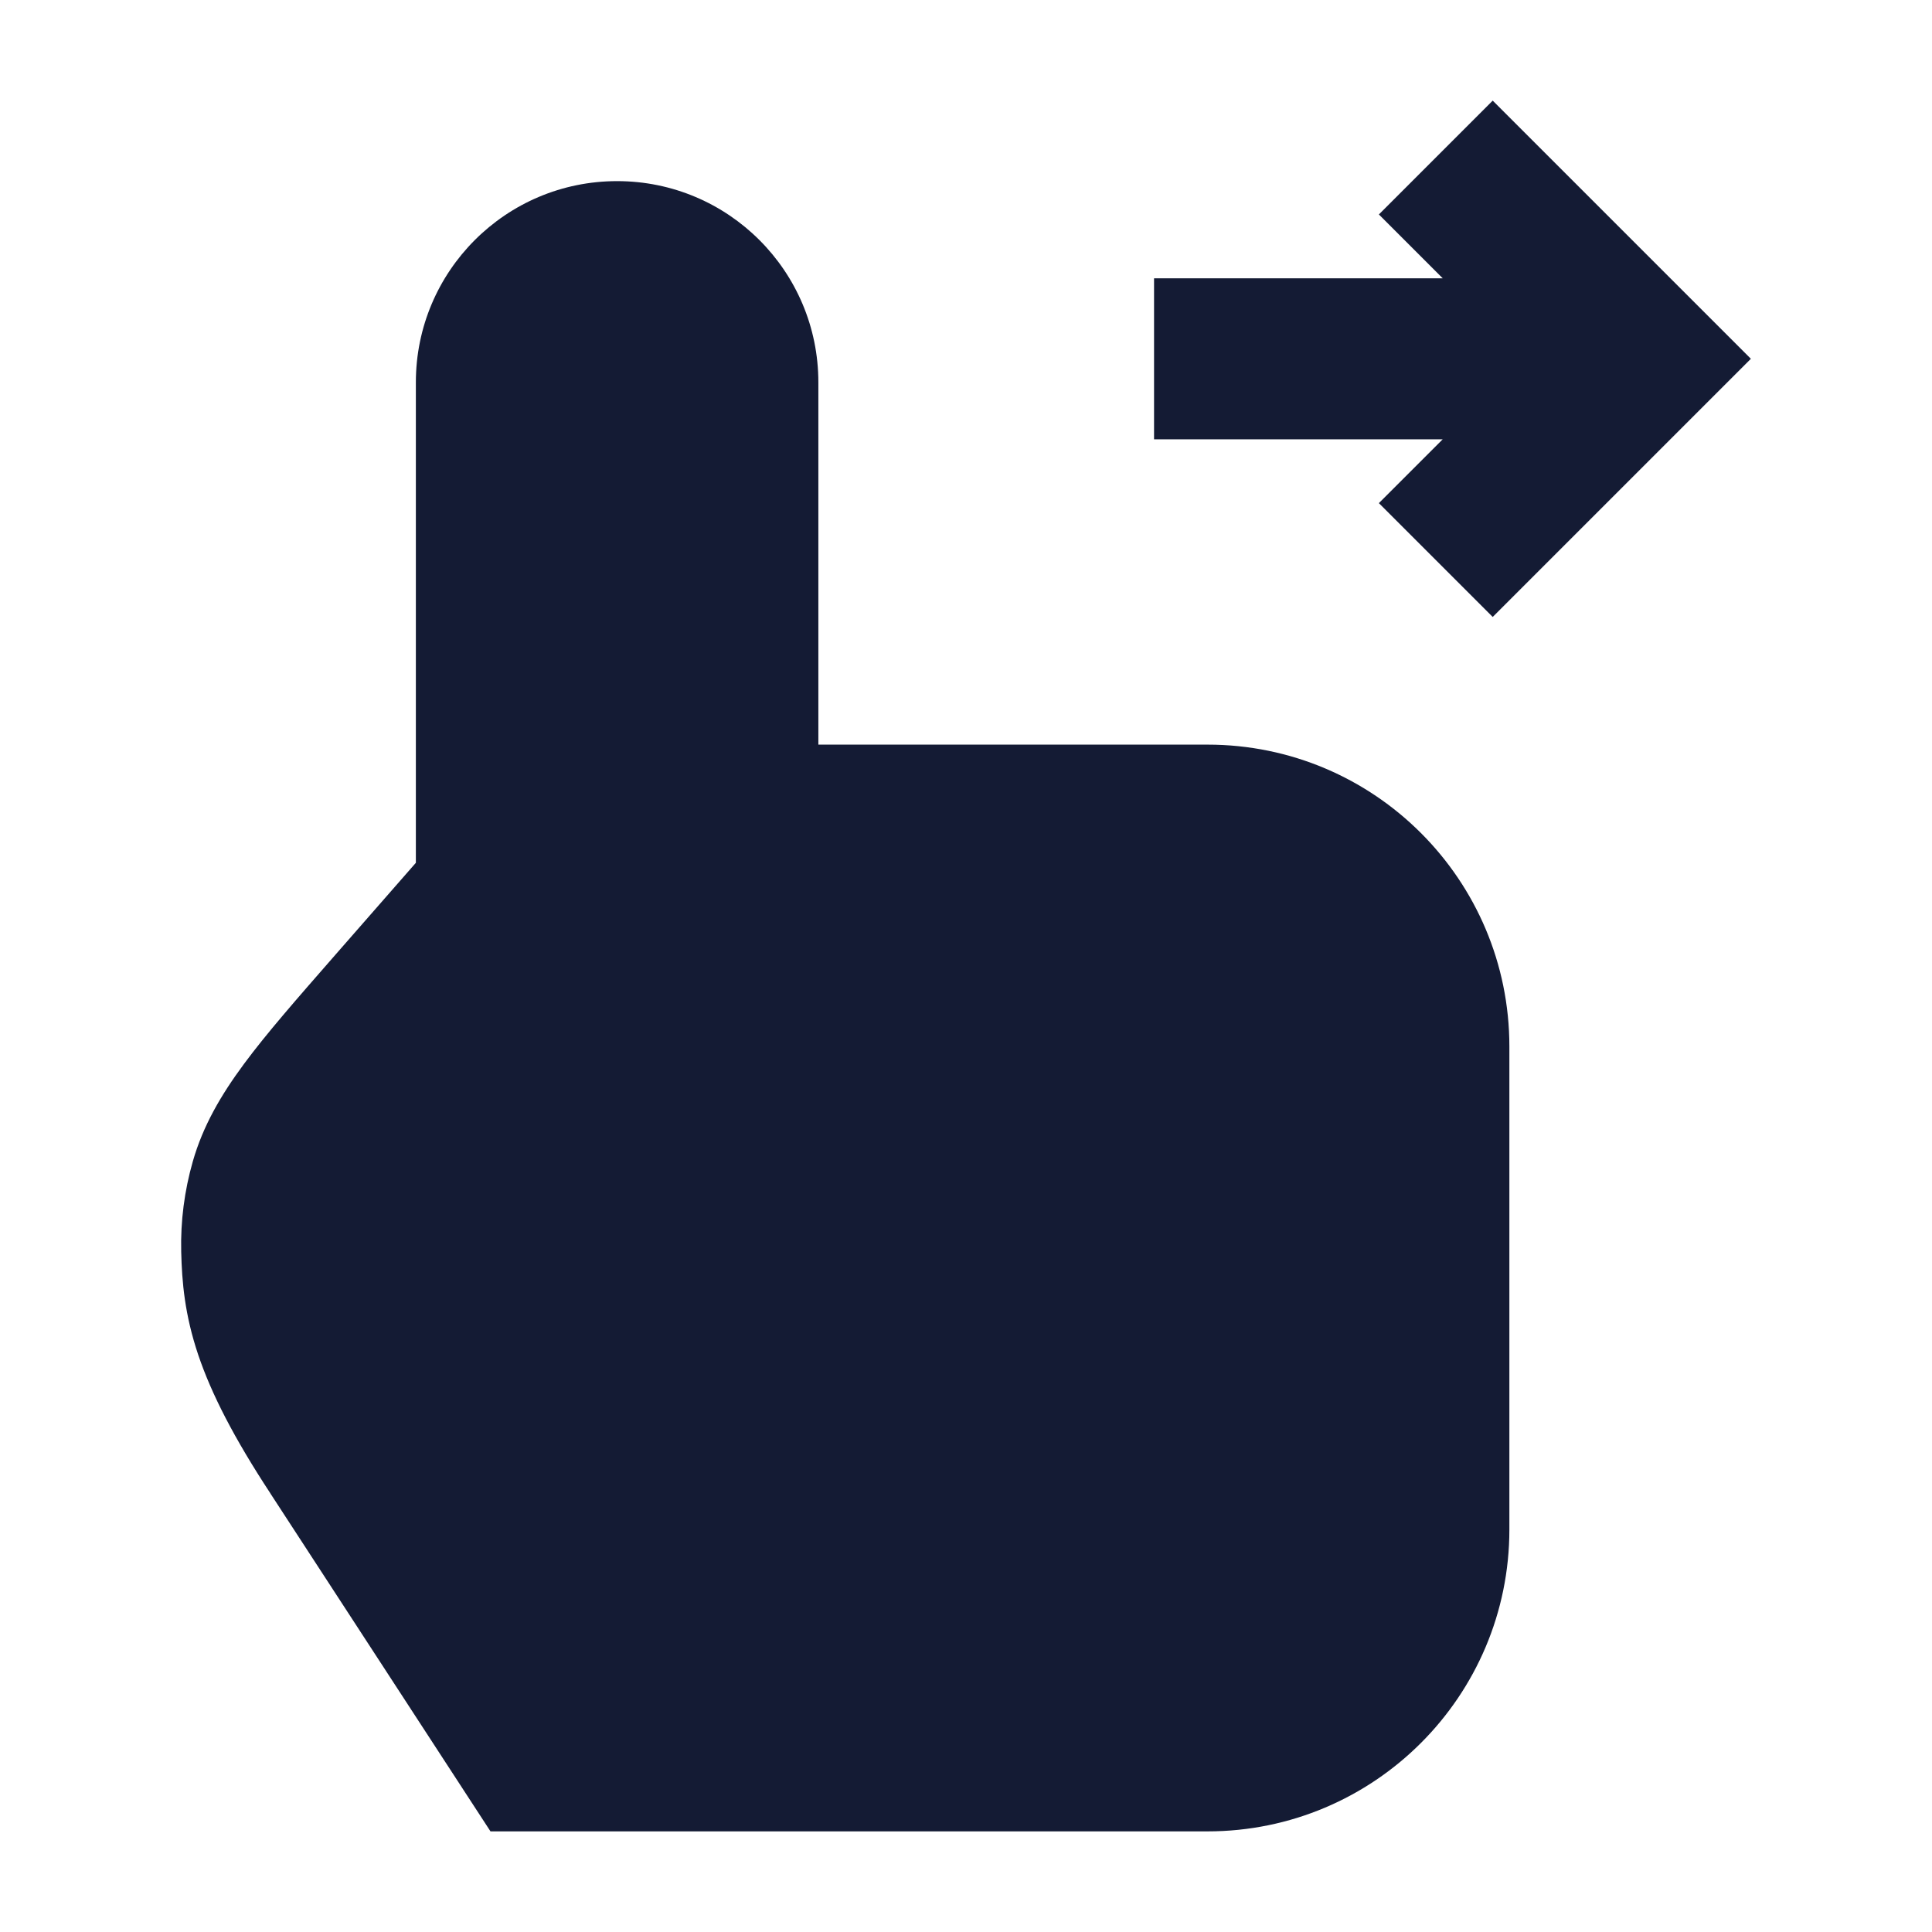 <svg width="24" height="24" viewBox="0 0 24 24" fill="none" xmlns="http://www.w3.org/2000/svg">
<path d="M5.166 10.718V4.75C5.166 3.369 6.285 2.25 7.666 2.25C9.047 2.25 10.166 3.369 10.166 4.75V9.25H15C17.071 9.25 18.75 10.929 18.75 13V19C18.75 21.071 17.071 22.75 15 22.75H6.093L3.36 18.554L3.36 18.553C2.905 17.86 2.626 17.315 2.462 16.829C2.294 16.329 2.26 15.926 2.251 15.548C2.242 15.169 2.291 14.792 2.395 14.428C2.521 13.988 2.741 13.608 3.032 13.215C3.311 12.838 3.686 12.41 4.145 11.885L4.145 11.885L4.165 11.862L5.166 10.718Z" fill="#141B34"/>
<path fill-rule="evenodd" clip-rule="evenodd" d="M18.543 1.25L21.75 4.457L18.543 7.664L17.129 6.25L17.922 5.457H14.336V3.457L17.922 3.457L17.129 2.664L18.543 1.25Z" fill="#141B34"/>
</svg>
